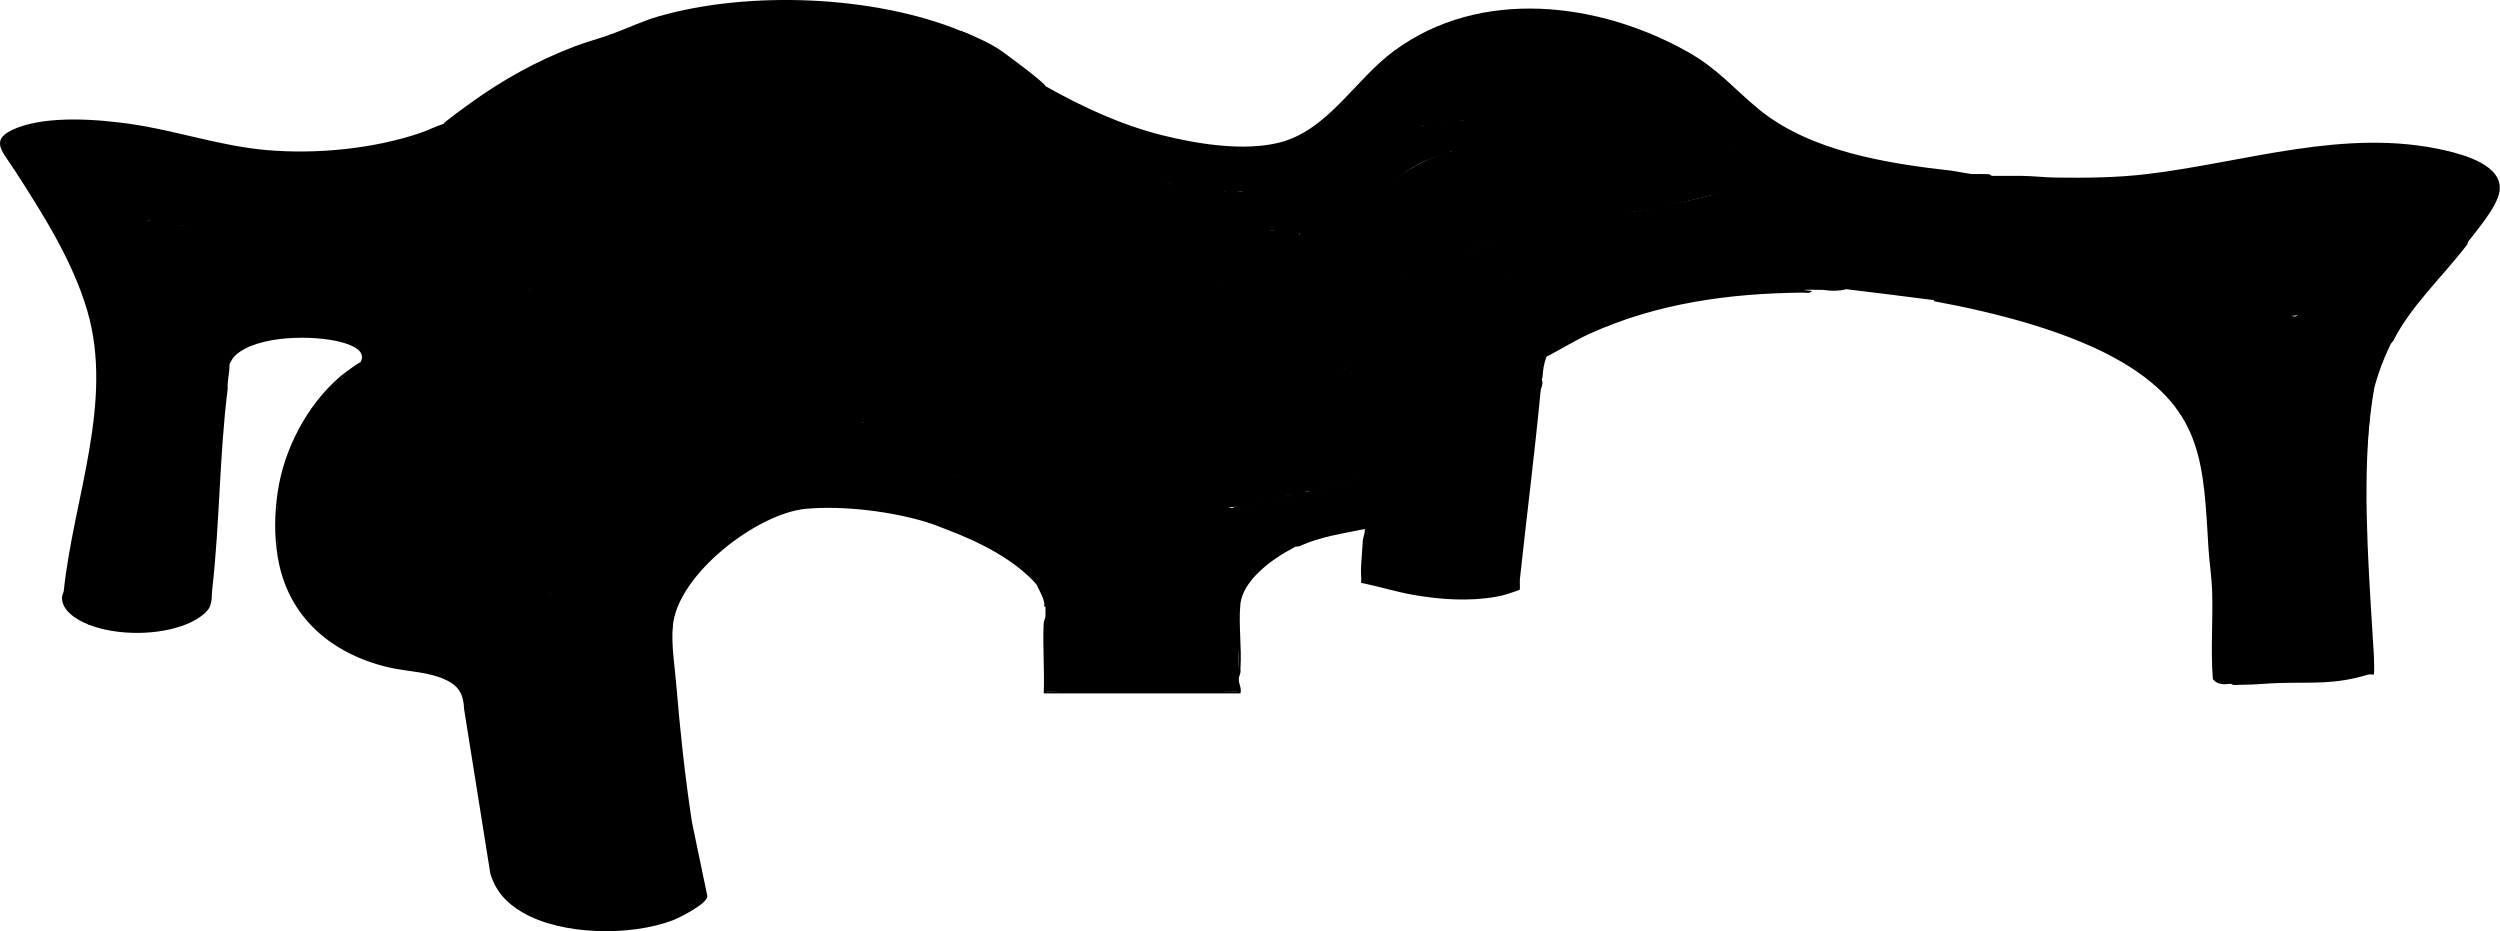 <svg width="596" height="222" viewBox="0 0 596 222" fill="none" xmlns="http://www.w3.org/2000/svg">
<g clip-path="url(#clip0_38_8100)">
<path d="M470.096 41.514C471.387 41.498 472.711 41.453 474.007 41.514C474.439 41.535 474.76 41.93 474.825 41.93H481.817C484.416 41.93 487.489 42.304 490.248 42.341C490.491 43.509 489.582 43.267 488.821 43.151C483.841 42.399 478.613 42.773 473.571 42.358C472.855 42.3 472.267 41.971 471.547 41.913C470.412 41.823 469.183 42.012 468.035 41.93C468.002 41.185 469.565 41.527 470.092 41.519L470.096 41.514Z" fill="black"/>
<path d="M145.597 8.201L145.72 9.089C137.342 13.313 130.022 20.597 137.972 29.361C148.871 41.375 169.689 43.406 184.89 44.858C198.438 46.507 212.393 51.282 219.726 63.612C223.703 71.517 226.865 77.349 235.116 81.466C247.882 87.837 269.898 89.083 282.417 81.688C287.492 78.69 291.004 74.244 289.758 68.062L290.367 67.01L291.062 66.463C304.001 71.02 318.889 71.386 331.7 66.006C333.127 64.904 333.707 64.838 333.851 66.82C330.323 71.776 327.427 77.164 324.713 82.844C323.656 85.184 322.216 86.899 320.39 87.985C320.411 88.289 320.411 88.585 320.361 88.877C320.102 90.341 316.207 93.373 314.772 94.463C296.158 108.569 269.577 107.064 248.223 100.739C232.002 95.931 215.629 87.524 208.712 71.308C204.981 64.694 198.66 60.071 191.162 58.78C173.416 55.716 162.998 69.704 153.806 82.453C145.074 95.084 131.124 98.732 117.107 102.281C107.833 104.901 97.814 110.21 94.504 119.814C91.756 127.78 96.017 134.27 103.811 136.767C119.415 141.772 134.065 130.009 145.379 120.686C151.091 115.981 157.405 110.622 162.796 105.575C172.392 96.593 176.932 87.146 181.197 75.235C186.737 60.503 204.747 64.628 203.019 80.746C201.165 87.594 200.688 94.89 206.532 99.924C206.795 100.714 206.433 101.047 205.643 100.735L204.06 100.915C180.987 91.518 160.88 111.633 148.299 128.841C143.581 134.41 137.832 138.65 130.926 141.003L131.202 141.455C130.507 143.17 129.039 144.503 126.805 145.457C122.771 147.694 118.855 150.014 115.154 152.765C114.027 153.604 109.491 159.185 110.642 160.024C111.016 160.296 118.765 160.111 119.863 160.004C139.012 158.165 152.646 145.568 165.124 131.897C176.443 121.29 185.857 116.203 201.646 118.012C205.656 118.473 219.479 121.409 221.951 123.778C222.362 124.173 221.897 124.971 221.276 124.593C212.664 121.903 201.115 120.513 192.265 121.286C180.502 122.31 161.423 137.022 160.407 149.27C157.75 160.271 154.546 171.158 150.795 181.929C143.121 199.964 127.599 197.471 119.596 181.242C117.28 176.788 114.718 172.507 111.905 168.394C111.847 169.262 111.411 169.418 110.642 169.011C110.486 165.84 109.639 163.849 106.813 162.352C102.524 160.078 97.119 160.177 92.431 159.05C78.863 155.788 68.548 146.983 66.224 132.818C66.368 131.79 66.368 130.762 66.224 129.734C65.751 126.974 65.759 123.519 66.224 120.686C66.356 119.563 66.356 118.395 66.224 117.19C67.705 107.06 73.249 96.498 81.018 89.827C81.758 89.194 85.324 86.504 85.966 86.344L87.754 85.015C98.057 82.301 108.249 79.323 118.325 76.087C120.99 75.165 125.181 72.599 125.469 69.543L126.267 69.07L126.657 68.058C135.878 64.97 144.453 55.334 132.905 48.794C124.782 44.221 117.013 39.569 120.406 28.798C122.713 21.473 130.684 15.37 137.108 11.738L136.964 11.08C139.798 9.998 142.755 9.225 145.601 8.201H145.597Z" fill="black"/>
<path d="M547.321 75.391L548.712 74.573C548.777 74.532 548.855 74.507 548.93 74.499C563.115 72.821 577.127 67.376 587.413 57.361C588.203 57.098 588.536 57.464 588.223 58.249C582.395 65.887 574.861 72.784 570.575 81.211C570.55 81.26 570.522 81.302 570.485 81.339C563.711 88.474 555.411 97.687 549.542 106.78C538.512 123.869 538.166 142.183 539.651 161.76C539.663 161.945 539.589 162.13 539.441 162.249L539.022 162.595C538.923 162.677 538.8 162.722 538.668 162.722C535.797 162.776 533.001 162.912 530.278 163.125C530.245 163.125 530.212 163.125 530.179 163.125C529.126 163.027 528.382 162.846 527.675 162.056C527.592 161.962 527.543 161.838 527.531 161.715C526.996 154.789 527.613 147.678 527.366 140.698C527.259 137.61 526.7 133.97 526.511 130.861C525.289 110.766 525.289 98.061 506.514 86.698C493.946 79.089 475.504 74.454 461.134 71.826L461.031 71.55C454.126 70.658 447.204 69.794 440.261 68.959C440.196 68.951 440.126 68.959 440.06 68.971C438.44 69.383 436.692 69.432 434.824 69.124C434.8 69.124 434.775 69.115 434.75 69.115C429.811 69.017 428.869 69.099 431.933 69.354C431.579 70.065 430.35 69.757 429.671 69.765C412.274 69.926 394.988 72.299 379.002 79.554C375.51 81.137 372.261 83.181 368.872 84.941C368.74 85.011 368.637 85.126 368.588 85.27C368.09 86.772 367.79 88.334 367.749 89.91C367.732 90.572 366.778 90.666 366.614 90.025C366.503 89.593 366.49 89.087 366.527 88.594C366.564 88.1 366.03 87.812 365.631 88.075C357.315 93.611 353.519 101.944 351.421 111.444C351.421 111.457 351.413 111.473 351.413 111.485C348.332 122.285 336.8 125.226 326.827 126.678C326.716 126.694 326.601 126.678 326.498 126.629L325.581 126.193C325.469 126.139 325.342 126.123 325.223 126.147C320.082 127.196 314.636 127.978 309.857 130.186C309.808 130.211 309.75 130.227 309.697 130.231L308.089 130.437C308.039 130.445 307.99 130.458 307.945 130.474C291 137.548 274.718 138.757 256.819 133.003C251.797 131.387 246.031 129.248 242.112 125.868C241.996 125.769 241.844 125.716 241.696 125.732C241.005 125.802 240.66 125.493 240.845 124.934C240.939 124.654 240.828 124.346 240.557 124.227L239.812 123.898C239.738 123.865 239.677 123.82 239.623 123.762C236.588 120.422 233.088 117.564 229.214 115.248C229.123 115.195 229.049 115.117 229.004 115.026L228.346 113.768C227.98 113.028 228.194 112.555 229.004 112.629C248.458 120.994 269.585 121.368 290.766 120.628C291.695 120.595 292.608 120.83 293.497 121.097C293.653 121.142 293.822 121.126 293.961 121.039L294.381 120.788C294.447 120.751 294.517 120.727 294.591 120.714C302.203 119.546 309.787 118.296 317.009 115.824C325.733 112.838 332.761 109.404 339.934 103.79C348.337 97.214 353.737 89.77 356.858 79.932C356.867 79.907 356.879 79.879 356.891 79.854C363.472 66.154 381.601 61.297 395.856 58.706C425.924 53.244 456.556 56.732 485.811 65.015C503.993 70.119 521.855 74.705 540.827 75.062C540.86 75.062 540.893 75.062 540.922 75.054C543.048 74.713 545.022 74.84 546.844 75.437C547.001 75.486 547.169 75.474 547.313 75.387L547.321 75.391Z" fill="black"/>
<path d="M419.097 25.886C431.411 36.094 449.873 38.973 465.354 40.704L470.096 41.514C476.623 42.189 483.096 42.563 489.52 42.641L490.248 42.337C497.47 42.436 504.729 42.349 511.828 41.502C535.378 38.689 559.137 30.385 582.901 35.847C587.577 36.92 596.938 39.499 595.865 45.751C595.235 49.411 590.44 54.943 588.133 57.966C587.964 57.143 587.1 58.393 586.899 58.583C576.226 68.609 561.486 73.853 547.005 75.239L545.36 74.371C541.214 74.902 536.077 75.252 532.4 73.142C530.237 74.256 528.444 74.787 526.178 73.561C524.265 74.071 521.95 73.454 520.358 72.29C519.667 72.718 519.165 72.833 518.367 72.685C512.005 71.505 505.86 70.008 499.86 67.935C497.771 68.124 496.043 67.573 494.682 66.282L493.481 66.907C484.856 64.608 476.146 62.379 467.34 60.224L467.097 59.578C465.641 59.919 458.021 58.854 457.441 58.122C457.445 57.427 457.305 56.855 457.013 56.407C455.055 57.238 452.756 56.193 453.616 53.898L452.11 54.445C451.025 56.358 449.38 55.757 449.26 53.717C447.603 53.84 445.921 53.754 444.222 53.454C443.445 55.502 441.849 54.614 440.665 53.437C439.184 54.893 438.518 55.391 436.642 54.219C435.408 54.93 434.376 54.939 433.541 54.252C431.477 56.97 427.549 51.94 427.812 49.892C428.001 48.432 430.337 47.338 431.736 47.688C429.7 45.072 432.739 43.328 434.059 46.125C434.631 44.554 435.754 44.509 437.185 44.521C436.675 42.917 437.202 41.12 439.044 41.987C441.129 45.512 441.351 43.077 440.899 40.379C441.467 39.084 442.425 39.429 443.498 40.005L444.428 38.862C438.945 37.541 433.586 35.868 428.388 33.379C426.607 34.823 425.32 33.671 424.045 32.141C422.959 33.544 421.314 34.12 419.652 33.404C417.917 33.597 417.382 39.15 417.921 40.647C418.291 42.362 415.157 45.36 413.779 46.084C412.78 46.61 408.071 48.259 409.222 46.047L409.181 45.483C414.17 43.188 418.525 40.951 412.788 35.851L412.924 34.938L412.545 34.231C410.9 32.828 409.683 31.015 412.755 29.814C411.595 28.839 415.342 23.624 415.708 23.603C416.934 24.631 418.065 25.396 419.093 25.89L419.097 25.886Z" fill="black"/>
<path d="M35.374 52.619C38.496 52.13 41.239 52.541 43.6 53.853C48.975 54.252 56.061 55.856 56.427 62.593C56.625 66.253 54.56 69.527 52.138 72.073C42.411 81.018 36.55 89.046 33.717 102.322C32.775 106.743 31.175 115.314 31.405 119.575C31.451 120.439 34.996 103.659 34.975 102.696C37.188 84.279 51.665 74.207 67.849 67.89C82.737 62.083 104.432 59.516 119.921 63.662C122.314 64.303 127.76 66.166 126.267 69.066C126.686 73.006 121.113 75.84 118.045 77.09C111.3 79.841 103.955 81.17 96.963 83.152C93.253 84.205 89.659 85.402 85.961 86.34C87.495 83.543 83.539 82.169 81.45 81.598C74.89 79.809 61.453 79.862 56.139 84.691C55.337 85.418 55.268 85.97 54.704 86.751C50.682 93.229 47.334 100.348 46.236 108.273L43.958 123.277C42.938 135.097 34.786 151.556 20.979 148.85C18.388 147.814 14.761 145.687 14.777 142.475C14.777 141.829 15.156 141.352 15.209 140.818C17.5 118.855 27.214 95.807 20.782 73.985C17.253 62.004 9.998 50.661 3.29 40.272C2.817 39.006 3.146 38.722 4.536 38.952C13.136 45.216 23.089 49.074 33.61 51.381L35.37 52.611L35.374 52.619Z" fill="black"/>
<path d="M419.097 25.886C418.711 26.914 418.015 25.767 417.658 25.475C417.07 24.989 416.691 24.101 415.807 24.241C416.156 25.684 413.681 27.231 413.376 28.201C413.121 29.028 413.94 30.229 413.75 30.41C413.331 30.809 410.596 30.747 412.093 32.684C412.504 33.215 414.158 34.115 412.928 34.934C411.929 35.234 410.851 34.983 409.695 34.181C396.892 30.768 382.193 29.435 368.757 28.674C362.271 28.308 356.373 28.349 349.895 28.831C349.558 28.855 349.204 28.658 348.847 28.399C345.54 29.024 342.225 29.559 338.902 29.999L337.75 31.183C330.685 33.898 323.882 37.2 317.334 41.091C311.067 44.434 304.359 46.302 297.293 46.359L296.129 45.627C294.907 45.714 293.764 45.899 292.699 46.187L292.016 45.627C291.555 46.075 291.013 46.289 290.383 46.244C286.382 45.944 282.047 45.315 278.444 43.571L277.358 44.093C266.467 40.211 254.849 35.004 250.119 23.71C248.737 22.345 248.445 21.288 249.243 20.539C258.053 25.508 267.331 29.814 277.198 32.273C285.51 34.342 296.524 36.094 304.881 34.021C316.578 31.117 322.903 19.083 332.342 12.129C352.906 -3.019 381.111 0.415 402.379 12.38C409.432 16.348 413.187 20.983 419.101 25.886H419.097Z" fill="black"/>
<path d="M136.96 11.08L139.428 11.491C138.313 11.771 136.943 12.56 135.989 13.194C128.15 18.388 117.844 26.688 121.113 37.414C123.289 44.546 133.867 46.466 137.976 52.22C138.794 53.367 139.563 55.103 139.415 56.51C138.745 62.946 131.831 67.174 126.267 69.07C126.094 67.442 124.128 66.088 122.684 65.455C119.843 64.205 115.964 63.678 112.912 63.3C93.747 60.927 72.973 64.443 56.209 74.483C50.674 77.797 44.254 82.457 40.951 88.014C34.297 99.209 35.65 113.143 30.245 125.016L29.205 126.649C28.843 125.399 29.892 124.56 30.023 123.565C31.771 110.49 32.043 96.326 39.54 84.962C41.839 81.474 44.916 78.41 47.704 75.441C51.521 71.377 56.341 67.869 55.514 61.474C55.231 59.273 51.866 56.37 49.888 55.584C48.033 54.848 45.315 55.153 43.6 53.853L45.442 53.088C62.28 53.302 78.065 46.853 92.517 38.705C97.346 35.81 101.738 32.775 105.703 29.587C105.699 29.168 111.465 25.076 112.304 24.467C120.036 18.898 128.043 14.485 136.96 11.08Z" fill="black"/>
<path d="M110.638 169.011C111.67 168.431 110.7 167.09 110.638 166.132C111.222 166.424 111.876 167.066 112.287 167.567C118.041 174.617 122.643 189.316 131.198 192.664C137.931 195.3 144.219 192.096 147.731 186.157C153.522 176.369 155.41 161.875 159.375 150.915C159.605 150.281 159.568 149.459 160.399 149.265C160.016 153.896 160.831 158.531 161.209 163.056C162.122 174.057 163.274 184.911 164.947 195.921L168.637 213.643C168.674 215.411 162.068 218.759 160.403 219.393C150.326 223.23 133.896 223.016 124.478 217.472C120.743 215.271 118.127 212.45 116.885 208.202L110.634 169.007L110.638 169.011Z" fill="black"/>
<path d="M308.167 129.52C308.759 129.483 308.99 130.277 308.463 130.548C303.277 133.217 296.244 138.346 295.701 144.116C295.245 148.936 296.055 154.443 295.73 159.358C295.722 159.486 295.668 159.609 295.578 159.704L295.339 159.954C295.129 154.974 294.981 150.043 294.895 145.165C295.006 151.54 295.158 157.919 295.343 164.31C295.347 164.503 295.249 164.688 295.084 164.791L295.023 164.828C294.94 164.877 294.846 164.906 294.751 164.91C280.171 165.264 264.374 165.264 249.659 164.91C249.432 164.873 249.255 164.832 249.255 164.783C249.062 158.655 249.21 152.412 249.457 146.275C249.486 145.523 249.531 143.639 249.247 144.754L248.894 144.499C249.416 143.433 247.306 139.962 247.191 139.452C247.179 139.403 247.158 139.353 247.129 139.308C244.637 135.257 238.505 131.868 233.705 129.458C233.495 129.351 233.36 129.121 233.413 128.891C233.787 127.254 239.175 126.764 240.693 128.113C240.841 128.245 241.038 128.294 241.227 128.233C241.593 128.117 241.725 127.669 241.486 127.369C240.726 126.415 240.1 125.152 241.758 125.403C241.815 125.411 241.873 125.432 241.922 125.456C247.096 128.023 252.324 130.54 257.876 132.214C270.724 136.088 282.705 136.993 295.734 133.448C299.44 132.44 303.927 130.281 307.525 129.606C307.756 129.565 307.97 129.532 308.175 129.52H308.167Z" fill="black"/>
<path d="M570.448 80.997C568.589 84.67 566.869 88.997 565.924 92.924C563.867 105.987 563.308 119.365 564.233 133.061L565.734 159.757C565.718 160.148 565.368 160.493 564.69 160.785C556.649 163.237 551.73 162.611 543.492 162.825C540.395 162.903 537.253 163.278 534.049 163.253C533.371 163.249 532.137 163.553 531.787 162.842C534.086 162.788 536.418 162.648 538.779 162.43C538.907 161.711 538.401 160.966 538.351 160.185C538.125 156.566 538.532 152.7 538.384 149.047C537.331 122.565 544.118 109.676 560.98 90.247C563.279 87.598 566.508 83.613 569.008 81.413C569.559 80.927 569.617 80.343 570.448 81.001V80.997Z" fill="black"/>
<path d="M241.013 124.182C241.215 124.449 241.918 125.074 241.836 125.415C241.824 125.477 241.519 125.526 241.478 125.707C241.293 126.476 243.107 127.525 243.773 127.809C244.197 127.99 244.921 128.154 244.304 128.706C244.209 128.792 242.955 128.648 242.465 128.718C241.91 128.8 241.425 129.195 240.812 129.146C240.158 129.092 239.887 128.393 239.171 128.286C237.699 128.068 234.548 127.904 234.022 129.528C235.317 129.865 236.703 130.581 237.863 131.239C239.414 132.123 247.865 137.795 247.54 139.107C247.495 139.288 247.195 139.337 247.183 139.399C241.783 133.32 233.475 129.195 225.911 126.328C224.439 125.769 222.703 125.041 221.272 124.593L221.506 124.157C206.968 118.691 191.339 115.055 177.125 123.425C165.289 130.4 157.91 142.409 146.806 150.273C139.617 155.365 129.137 160.177 120.32 160.802C116.848 161.049 113.196 160.292 109.816 161.197C109.532 157.861 111.695 154.657 114.126 152.556C119.258 148.118 126.045 145.63 131.202 141.459L131.14 140.908C138.428 138.083 145.642 134.965 151.507 129.224L163.294 118.345C180.683 104.025 195.6 105.575 215.72 113.39C224.196 117.029 232.627 120.628 241.013 124.186V124.182Z" fill="black"/>
<path d="M100.356 31.644C100.841 31.455 103.206 31.381 102.705 32.182C102.396 32.676 94.689 37.476 93.401 38.187C76.07 47.774 54.749 51.225 35.374 52.623C27.301 50.912 18.964 48.317 11.635 44.488C9.139 43.184 6.835 41.169 4.38 39.812C3.278 39.203 4.051 39.684 3.29 40.285C0.477 35.925 -2.76 33.166 3.998 30.505C11.598 27.51 23.422 28.419 31.451 29.604C42.201 31.191 52.681 34.843 63.526 35.777C75.42 36.801 88.964 35.522 100.352 31.648L100.356 31.644Z" fill="black"/>
<path d="M367.687 90.868C367.876 91.802 367.354 92.427 367.288 93.142C365.873 108.092 363.953 123.079 362.353 137.972C362.258 138.844 362.423 139.732 362.308 140.6C360.519 141.25 358.656 141.92 356.764 142.253C350.2 143.409 343.582 142.952 337.068 141.842C332.835 141.122 328.719 139.785 324.511 138.971C324.561 137.684 324.4 136.343 324.482 135.06C324.61 133.04 324.746 130.943 324.894 128.891C324.964 127.887 325.564 126.933 325.321 125.823C331.174 124.622 336.467 124.231 341.912 121.233C350.52 116.499 350.233 111.012 352.968 102.676C355.509 94.919 360.844 89.922 367.477 85.517C368.123 86.101 367.334 87.175 367.284 87.792C367.165 89.313 367.465 89.786 367.683 90.864L367.687 90.868Z" fill="black"/>
<path d="M54.704 86.755C54.786 88.853 54.153 90.621 54.281 92.706C52.298 108.475 52.401 124.638 50.604 140.439C50.435 141.904 50.62 143.257 49.962 144.733C49.238 146.358 46.474 147.958 44.838 148.657C38.006 151.573 27.86 151.614 20.979 148.858C21.572 147.999 22.62 148.953 23.628 148.858C32.524 148.032 39.294 139.399 41.453 131.288C45.372 116.54 43.801 100.586 53.474 87.787C53.865 87.269 54.457 87.043 54.297 86.142C54.836 85.484 54.696 86.451 54.704 86.755Z" fill="black"/>
<path d="M249.239 20.539C249.301 21.563 250.16 22.184 250.818 23.278C252.138 25.479 253.208 27.959 254.812 29.978C259.583 35.971 271.255 41.387 278.44 43.571C279.435 44.18 280.644 44.644 281.779 44.932C284.539 45.627 289.503 46.725 292.012 45.627C293.377 45.66 294.759 45.603 296.125 45.627C296.947 46.557 296.199 46.997 293.879 46.943C294.504 49.53 292.752 49.637 290.729 49.736C288.907 50.147 289.33 50.238 292 49.999C295.804 51.661 299.773 52.895 303.902 53.693C305.132 54.17 305.346 55.041 303.939 55.083C287.87 53.557 269.708 46.055 255.12 39.125C251.785 37.542 242.506 33.264 240.66 30.554C237.596 26.055 239.434 18.824 236.839 13.811C235.354 10.94 232.574 9.472 229.786 8.115C229.456 7.954 228.07 7.753 229.086 7.374C232.266 8.678 234.894 9.706 237.863 11.553C239.249 12.412 249.198 19.811 249.239 20.535V20.539Z" fill="black"/>
<path d="M105.703 29.587C105.703 29.628 106.291 29.739 105.727 30.192C88.923 43.641 65.546 54.864 43.6 53.853C40.848 53.725 38.08 53.195 35.374 52.619L38.471 51.809C54.971 50.077 77.283 46.133 92.003 38.302C95.548 36.415 98.793 33.828 102.408 32.051L100.352 31.64C102.149 31.027 103.856 30.081 105.699 29.583L105.703 29.587Z" fill="black"/>
<path d="M295.713 159.551C295.911 160.526 295.343 161.143 295.29 161.838C295.22 162.751 296.092 164.145 295.713 165.309H248.828C249.037 159.811 248.556 154.118 248.811 148.636C248.84 147.99 249.186 147.497 249.227 146.995C249.288 146.242 249.223 145.494 249.239 144.745C249.251 144.272 248.955 143.405 249.65 143.512V164.898H294.891V145.157C295.607 145.062 295.294 146.094 295.302 146.596C295.384 150.602 294.99 155.036 295.302 158.955" fill="black"/>
<path d="M565.924 92.924C565.093 96.367 564.936 99.513 564.677 102.988C563.361 120.439 564.928 139.033 565.94 156.45C565.981 157.129 566.084 160.641 565.915 160.777C565.747 160.913 565.002 160.691 564.69 160.785C563.542 160.329 565.483 160.308 565.463 159.769C565.459 159.613 565.109 159.124 565.085 158.544C564.089 136.799 562.234 114.216 565.529 92.731L565.928 92.928L565.924 92.924Z" fill="black"/>
<path d="M66.22 132.818C65.344 127.48 65.443 122.524 66.22 117.19L66.582 117.436C67.121 118.428 66.22 120.217 66.22 120.686V129.734C66.22 130.079 67.112 131.679 66.582 132.572L66.22 132.818Z" fill="black"/>
<path d="M320.39 87.989C321.821 87.347 323.01 86.056 323.956 84.102L328.92 74.857C329.475 72.299 330.759 71.024 332.77 71.028C334.271 68.749 335.702 68.243 337.068 69.506C338.548 69.099 340.382 68.749 340.563 70.773L342.135 69.461C340.44 67.071 342.694 64.962 344.997 66.537C345.791 65.558 346.938 65.138 348.452 65.274C350.422 63.789 352.597 62.885 354.275 65.208C356.052 64.402 358.647 64.007 359.873 65.776C358.211 65.57 358.956 61.457 360.757 61.762C363.015 62.14 361.925 67.692 359.873 65.776C360.404 67.145 361.547 65.986 361.868 64.809C361.535 62.551 363.217 61.289 365.01 62.934C366.527 60.66 371.076 62.638 369.012 65.097C369.345 65.303 369.731 65.582 369.789 65.973C369.962 67.133 364.212 70.283 362.781 70.316L362.555 71.678C360.099 73.853 358.265 76.531 356.92 79.64C355.575 79.846 354.798 80.578 354.592 81.832C353.124 82.663 353.066 83.498 354.419 84.337C354.65 84.987 351.491 93.846 349.266 92.69C349.681 94.594 348.078 95.704 346.371 96.001L346.593 97.457C346.231 98.514 341.324 101.816 340.103 102.61C339.856 104.099 338.31 105.674 336.759 105.078C336.336 106.25 333.818 107.998 332.593 108.705C327.896 111.415 322.039 113.665 316.923 115.541C314.558 116.408 311.614 117.297 309.158 117.687C304.827 118.654 300.419 119.538 295.94 120.34C295.142 120.443 292.946 120.612 292.419 120.069C292.357 120.003 294.155 120.324 293.653 120.891C277.708 122.549 261.137 121.796 245.431 118.321C240.487 117.227 234.519 115.701 229.901 113.698C229.465 113.509 228.498 112.612 228.26 113.488C227.499 113.48 226.693 113.468 225.989 113.139C219.063 109.91 212.512 105.945 206.162 101.931L205.639 100.739C206.458 100.574 205.208 99.698 205.022 99.505C201.119 95.487 200.634 91.662 201.099 86.122C201.267 84.102 202.176 81.626 202.337 79.545C202.802 73.45 199.561 67.643 193.083 67.03C183.57 66.129 181.23 78.131 178.293 84.703C176.965 87.68 175.258 91.218 173.638 94.031C168.834 102.388 161.92 107.298 154.838 113.48C141.661 124.979 121.714 144.647 102.404 137.137C90.852 132.646 90.354 121.15 97.876 112.452C108.902 99.694 127.13 101.207 140.793 93.266C155.385 84.785 159.778 67.001 174.785 60.219C186.988 54.704 200.745 57.908 208.296 69.078C210.258 71.978 211.681 75.663 213.668 78.513C227.318 98.127 265.703 106.879 288.084 104.008C299.633 102.528 312.975 97.103 320.382 87.981L320.39 87.989Z" fill="black"/>
<path d="M205.643 100.739C208.675 102.203 211.883 104.736 214.963 106.431C219.36 108.849 223.937 110.934 228.264 113.488C233.129 116.359 237.629 119.625 241.013 124.181C240.931 124.691 239.525 124.186 239.253 124.091C221.26 117.868 203.678 105.505 183.657 108.977C163.204 112.526 156.413 130.922 138.893 138.654C137.034 139.473 132.148 140.686 131.202 141.451C129.516 141.657 127.665 142.434 126.045 142.673C125.625 142.734 124.511 142.973 124.622 142.278C130.618 141.229 136.499 138.186 141.287 134.468C149.167 128.352 153.888 119.238 161.217 112.448C173.379 101.175 189.316 92.842 205.648 100.739H205.643Z" fill="black"/>
<path d="M339.021 29.978C342.377 29.382 345.758 28.921 349.163 28.596C349.85 28.53 350.533 28.781 351.026 29.262C354.662 32.804 353.498 34.321 348.3 34.905C348.008 34.938 347.72 35.016 347.461 35.156C347.025 35.391 346.609 35.645 346.219 35.925C346.001 36.081 345.762 36.201 345.503 36.275C340.226 37.784 334.222 40.651 330.668 45.002C328.887 47.182 328.04 49.67 325.716 51.566C321.398 55.091 316.068 55.691 310.733 55.872C310.314 55.889 309.919 55.745 309.537 55.564C309.417 55.506 309.253 55.494 309.097 55.481C307.887 55.383 306.645 55.3 305.469 55.21C305.004 55.173 304.589 54.963 304.211 54.692C303.98 54.527 303.38 54.408 303.223 54.363C300.69 53.639 298.099 53.224 295.697 52.426C294.578 52.056 292.382 50.842 291.621 50.752C291.041 50.682 290.486 51.052 289.771 50.978C287.089 50.711 288.467 49.312 290.589 48.917C292.251 48.609 293.085 49.02 293.184 48.21C293.324 47.063 294.175 46.129 295.327 46.051C295.397 46.047 295.463 46.038 295.533 46.03C296.001 45.977 296.092 45.619 296.129 45.615C299.078 45.348 301.953 45.372 304.951 44.772C317.281 42.3 326.658 33.297 338.787 30.019C338.865 29.999 338.947 29.978 339.025 29.966L339.021 29.978Z" fill="black"/>
<path d="M229.086 7.378C238.225 10.541 239.414 16.315 239.718 25.335C240.446 29.32 241.071 30.402 244.357 32.577C246.047 33.696 247.886 34.658 249.696 35.58C266.718 44.217 285.024 51.336 303.939 55.091C305.041 54.005 310.68 54.063 309.697 55.913C309.347 56.131 308.994 56.337 308.615 56.485C305.3 57.801 291.502 56.082 287.151 55.444C271.818 53.203 259.134 47.815 245.681 40.803C241.807 38.923 237.76 37.632 233.619 36.567C224.673 34.268 219.253 39.919 229.247 45.417C234.898 48.523 241.198 49.802 247.656 50.805L266.899 53.791C274.656 55.362 283.116 57.254 288.722 63.205C289.446 63.974 290.98 66.121 290.363 67.014C293.032 77.608 283.507 83.251 274.747 85.739C260.677 89.733 236.148 87.434 225.989 75.663C222.892 72.073 221.239 67.557 218.739 63.584C210.332 50.258 195.46 46.742 180.778 45.2C171.335 44.208 162.87 43.583 153.818 40.079C147.156 37.5 136.014 31.792 134.163 24.364C134.048 23.908 133.637 21.51 133.661 21.181C133.707 20.511 134.307 18.68 134.583 17.956C135.59 15.337 137.758 13.457 139.859 11.717L145.597 8.201C149.471 6.803 153.082 5.026 157.1 3.87C178.561 -2.278 208.403 -1.102 229.086 7.378Z" fill="black"/>
<path d="M183.735 16.106C186.26 15.756 189.661 15.884 192.084 16.624C198.002 18.429 198.133 21.498 192.092 23.229C188.579 24.237 182.312 24.183 179.178 22.127C174.699 19.186 180.749 16.521 183.735 16.106Z" fill="black"/>
<path d="M412.928 34.934C414.972 36.283 416.913 39.104 416.161 41.663C415.609 43.542 410.999 45.471 409.226 46.038C408.762 46.187 408.449 46.438 408.404 46.45C398.619 48.979 388.749 50.813 378.784 51.957C363.344 54.737 348.855 59.117 334.97 66.306C334.62 66.487 334.312 66.483 333.962 66.191C333.868 65.517 334.23 65.365 334.575 64.949C345.24 52.216 363.225 50.764 378.072 46.343C380.963 45.483 385.463 44.085 386.935 41.227C388.868 37.468 383.637 35.481 380.86 34.716C372.178 32.322 354.678 33.749 345.889 36.168L345.593 35.67C346.49 35.633 347.025 34.564 347.526 34.309C348.715 33.704 354.07 34.404 351.841 31.249C351.244 30.406 350.525 30.282 349.998 29.789C349.41 29.238 349.85 28.279 348.213 28.826C347.843 28.95 347.592 29.468 347.275 29.538C346.922 29.616 346.284 29.147 345.684 29.139C344.532 29.127 342.258 29.953 340.966 30.212C340.35 30.336 339.26 30.829 338.898 29.999C354.687 25.787 370.879 27.864 386.799 29.6C394.281 30.414 406.594 30.755 412.928 34.934Z" fill="black"/>
<path d="M278.44 43.571C282.791 44.895 287.504 45.52 292.012 45.627C292.102 46.956 290.745 47.112 289.812 46.803C287.796 46.133 288.537 46.639 286.883 46.466C285.366 46.306 284.848 45.635 282.421 45.537C280.973 45.479 279.665 44.188 278.205 44.007L278.44 43.571Z" fill="black"/>
<path d="M409.226 46.038C409.716 47.054 410.547 46.232 411.077 46.038C411.982 45.705 413.541 45.405 414.162 45.01C414.783 44.615 414.923 43.871 415.408 43.377C415.688 43.09 416.313 42.983 416.658 42.571C417.621 41.424 416.769 39.248 416.79 38.019C416.798 37.5 417.259 36.85 417.378 36.295C417.534 35.563 417.308 34.802 417.653 34.107C417.756 33.902 419.179 32.548 419.356 32.511C419.71 32.438 420.504 32.984 421.351 32.894C422.243 32.799 423.58 31.903 423.629 31.031C423.642 30.821 421.935 30.718 422.803 30.003C423.128 29.735 424.814 30.389 425.094 30.813C425.279 31.093 424.752 31.553 425.036 32.055C425.225 32.388 426.34 33.145 426.714 33.289C427.746 33.692 427.047 32.195 427.532 32.059C429.922 33.194 432.542 34.379 435.026 35.259C436.19 35.67 437.37 35.674 438.3 36.509L445.834 38.228C445.238 39.738 443.017 40.704 444.189 42.337H442.544C442.421 41.856 443.033 41.276 442.947 40.926C442.848 40.532 441.939 40.05 441.722 40.281C441.458 40.564 442.014 41.461 442.046 41.794C442.092 42.263 441.705 42.777 441.689 43.369C441.668 44.089 442.203 44.743 441.722 45.627L439.032 43.591L438.431 42.337C437.099 42.752 438.415 44.5 438.02 45.627C437.769 45.882 436.103 44.837 435.219 45.714C434.861 46.063 434.989 47.248 433.706 46.861C433.093 46.676 433.356 45.072 431.855 45.631C431.378 46.746 433.496 47.745 433.496 47.893C433.496 48.827 430.749 48.362 430.058 48.564C429.774 48.646 428.622 49.769 428.577 49.987C428.54 50.151 429.868 52.882 430 53.034C430.346 53.429 432.32 54.692 432.636 54.219C432.756 54.042 432.525 53.487 432.883 53.425C434.195 53.207 434.738 54.194 434.931 54.194C435.125 54.194 435.639 53.224 436.992 53.429C437.662 53.528 438.008 54.174 438.213 54.182C438.97 54.223 439.916 52.594 440.689 52.594C441.536 52.594 441.726 53.705 442.746 53.857C443.889 54.026 443.12 52.989 443.371 52.623C443.687 52.171 448.195 54.062 447.858 52.035C447.685 50.998 445.67 49.876 445.838 48.523C446.739 48.642 447.146 47.503 447.734 47.326C448.096 47.219 449.861 47.198 449.943 47.272C449.988 47.313 450.14 48.35 449.659 48.49C448.627 48.79 449.26 49.678 449.12 50.764C449.005 51.652 448.24 52.142 448.302 53.026C450.654 52.463 449.799 54.042 450.358 54.671C451.066 55.465 451.123 54.013 451.424 53.828C451.794 53.602 452.493 53.577 452.941 53.347C453.492 53.063 454.562 52.072 455.084 52.199C455.438 52.286 455.911 52.923 455.508 53.45C455.318 53.697 453.723 54.198 454.241 55.083C455.211 56.732 456.688 55.276 457.346 55.675C458.498 56.378 458.012 57.702 458.201 57.924C458.79 58.615 461.858 58.249 462.886 58.381C463.7 58.488 464.7 59.191 465.362 59.183C465.958 59.175 466.571 58.545 467.393 58.8C468.002 58.99 467.883 59.981 468.278 60.038C473.435 60.762 478.358 62.498 483.47 63.707C484.034 63.839 484.754 63.633 485.436 63.797C487.291 64.242 491.988 66.417 493.267 66.121C493.818 65.994 494.435 65.278 494.933 65.389C495.336 65.48 496.08 66.722 497.104 66.94C497.984 67.129 498.898 66.931 499.831 67.092C501.094 67.306 502.541 68.272 503.689 68.581C504.836 68.889 506.613 68.84 507.662 69.132C508.155 69.267 508.686 70.065 509.439 70.234C511.269 70.641 513.37 70.686 515.447 71.217C516.344 71.447 519.453 72.817 519.856 71.332C520.017 70.744 518.701 70.164 519.034 69.28C519.108 68.544 521.032 69.535 521.041 70.102C521.045 70.431 519.507 70.76 521.279 71.97C521.781 72.311 523.693 73.043 524.265 73.129C525.01 73.245 525.511 72.714 526.215 72.755C527.124 72.809 527.666 73.775 529.098 73.606C530.031 73.495 531.442 72.352 532.404 72.352C533.025 72.352 533.264 73.002 533.692 73.125C535.423 73.635 540.445 74.129 542.254 73.997C543.887 73.874 546.548 72.504 546.997 75.243C520.847 77.748 489.191 65.294 463.211 60.117C452.073 57.896 442.894 57.139 431.616 56.752C412.533 56.098 381.214 58.805 365.232 70.534C356.649 76.831 357.915 81.45 353.362 89.511C341.97 109.696 315.352 118.637 293.649 120.895L292.415 120.073C293.542 119.982 294.792 120.208 295.899 120.06C298.416 119.727 301.558 118.321 304.149 118.029C305.222 117.909 306.431 118.173 307.431 118.02C308.122 117.918 308.373 117.284 309.059 117.181C309.94 117.05 311.042 117.383 311.893 117.136C312.535 116.947 313.02 115.779 313.649 115.602C314.233 115.438 314.933 115.619 315.582 115.479C318.046 114.948 320.366 112.871 323.039 112.242C326.14 111.514 329.714 110.288 332.297 108.339C333 107.808 333.74 106.64 334.374 106.291C334.773 106.069 335.365 106.167 335.538 106.032C335.83 105.81 336.085 104.119 336.006 103.617C336.13 103.461 337.261 105.094 338.495 104.255C339.21 103.77 339.128 102.31 339.35 102.03C339.42 101.939 340.477 101.672 340.929 101.347C341.76 100.751 342.348 99.751 343.261 99.155C344.174 98.559 345.721 98.513 345.803 97.181C345.832 96.72 345.207 95.651 345.466 95.396C345.544 95.322 347.045 95.067 347.518 94.771C349.303 93.652 348.6 92.04 346.7 91.69C346.395 90.72 348.341 89.572 348.752 90.049C348.925 90.251 349.019 91.814 349.784 92.098C351.886 91.008 352.264 88.355 352.959 86.233C353.112 85.764 353.963 84.526 353.667 84.316C353.543 84.23 353.136 84.456 352.852 84.041C352.663 83.769 352.256 82.453 352.474 82.256C352.667 82.083 353.399 82.182 353.889 81.408C354.185 80.944 354.403 79.508 354.543 79.389C354.695 79.262 355.571 79.451 356.159 79.159C357.549 78.476 357.196 76.872 357.837 75.897C358.281 75.219 359.33 75.005 359.782 73.722C359.931 73.298 359.754 72.508 359.881 72.389C359.963 72.311 360.658 72.377 361.082 72.159C362.217 71.575 361.905 70.131 361.913 69.074C362.937 69.823 364.524 68.992 365.59 68.437C366.77 67.824 368.103 66.68 369.312 65.99L368.078 65.784C367.765 64.641 368.938 64.34 368.905 63.316C368.242 63.411 367.062 62.551 366.63 62.576C366.198 62.601 365.767 64.032 364.644 63.686C364.093 63.518 363.969 62.576 363.143 63.098C362.057 63.781 362.517 64.608 362.258 65.508C362.151 65.879 361.65 66.294 361.407 66.726C360.901 67.635 361.428 68.083 359.856 67.84C359.848 67.158 359.865 66.467 359.856 65.784C362.538 65.521 361.094 62.51 360.473 62.498C359.651 62.481 359.848 65.147 359.856 65.784C358.705 65.895 357.858 65.299 356.768 65.344C355.826 65.385 354.522 66.113 353.881 66.146C353.469 66.166 353.371 65.159 353.206 65.031C353.132 64.974 351.569 64.542 351.413 64.538C350.854 64.53 349.414 65.916 348.476 66.125C347.827 66.269 347.127 66.084 346.543 66.249C346.001 66.401 345.639 67.31 345.211 67.404C344.643 67.528 344.022 66.697 343.611 66.701C343.34 66.705 342.233 67.371 342.167 67.643C341.999 68.317 343.467 68.626 342.797 69.909C342.69 70.111 340.058 72.274 339.877 72.34C339.609 72.438 339.194 72.34 338.877 72.364C338.618 71.558 339.548 71.344 339.679 70.9C340.164 69.284 337.487 70.37 337.031 70.337C336.303 70.279 335.969 69.374 335.414 69.498C334.904 69.613 333.724 71.468 333.127 71.76C332.498 72.068 331.894 71.854 331.326 72.015C330.113 72.356 330.142 74.314 329.611 75.235C328.151 77.777 327.337 77.876 326.35 81.022C325.901 82.441 323.154 86.833 322.015 87.791C321.542 88.186 320.806 88.996 320.366 87.993C324.108 83.383 326.526 77.954 329.068 72.636L333.526 65.784C332.93 66.08 332.552 66.528 331.89 66.82C320.349 71.871 305.082 71.846 293.209 68.058C292.427 67.807 290.918 67.429 290.342 67.018C289.68 66.545 288.644 64.328 287.879 63.518C277.029 51.973 247.273 54.194 232.064 47.77C229.28 46.594 222.407 42.913 222.95 39.351C223.493 35.789 227.906 35.049 230.925 35.333C241.235 36.303 254.66 44.796 264.423 48.72C278.263 54.281 294.846 56.308 309.668 55.913L310.585 55.062C316.565 54.918 323.294 53.98 327.065 48.86C330.421 41.309 345.606 35.588 345.861 36.172C346.441 35.563 347.255 35.136 348.073 34.885C355.119 32.734 380.297 30.85 385.767 35.942C393.224 42.88 380.515 46.828 375.074 48.041L357.245 52.611C348.287 55.021 340.304 59.541 333.934 66.195L334.871 66.319C348.193 59.483 363.023 54.823 378.072 52.076C388.444 50.822 398.545 48.946 408.375 46.45C408.153 45.319 408.428 45.2 409.198 46.038H409.226Z" fill="black"/>
<path d="M408.404 46.45C409.44 46.812 407.935 47.104 407.684 47.166C401.47 48.761 395.148 49.658 388.86 50.55C388.169 50.649 387.947 51.237 387.56 51.344C386.154 51.727 384.833 51.611 383.04 52.171C382.411 52.368 381.959 51.784 381.481 51.768C381.074 51.755 381.449 52.603 381.037 52.644C380.392 52.709 379.902 52.204 379.1 52.273C377.2 52.442 374.683 53.372 372.738 53.758C363.414 55.613 352.388 58.192 344.121 62.568C342.92 63.205 341.637 64.279 340.839 64.632C339.827 65.085 338.663 64.97 337.549 65.455C336.763 65.796 334.25 68.281 333.962 66.187C334.538 65.854 334.97 65.443 335.599 65.151C350.788 58.081 363.311 54.412 379.84 51.406C389.156 49.711 399.376 49.07 408.404 46.45Z" fill="black"/>
<path d="M420.742 47.684C420.927 48.551 419.854 51.78 420.121 52.208C421.01 53.627 422.338 51.418 422.593 51.422C422.753 51.422 423.074 52.031 423.477 52.146C424.065 52.319 424.756 52.134 425.402 52.278C426.109 52.434 428.992 54.26 428.145 55.087C428.051 55.181 426.056 55.066 425.488 55.099C423.14 55.243 421.277 54.918 418.879 54.688C417.473 54.552 414.273 55.198 415.593 52.607C416.362 51.097 417.67 52.401 418.279 52.027C419.689 51.159 418.669 50.086 418.875 49.732L420.742 47.684Z" fill="black"/>
<path d="M428.088 41.572C428.404 41.852 428.256 43.978 429.4 45.01C429.84 45.405 430.625 44.977 430.177 46.631C429.914 47.597 427.421 47.161 426.944 47.721C426.817 47.869 427.006 48.753 426.714 49.341C426.138 50.505 424.473 51.007 424.041 49.506C423.872 48.922 425.02 48.51 424.855 47.898C424.649 47.145 422.391 47.083 422.799 46.248C423.177 45.467 424.6 45.397 425.258 45.006C425.505 44.858 427.031 43.365 427.134 43.172C427.602 42.284 426.895 41.987 426.911 41.107C427.212 41.317 427.972 41.473 428.084 41.572H428.088Z" fill="black"/>
<path d="M381.259 59.199C381.584 59.561 381.63 61.268 381.202 61.614C381.041 61.741 380.589 61.626 380.338 61.758C379.52 62.185 379.384 62.703 378.241 62.436C377.838 62.342 375.588 61.33 375.506 61.046C375.362 60.544 375.654 59.755 376.118 59.615C377.377 59.232 377.2 60.207 377.558 61.021C377.743 61.441 378.269 61.342 378.574 61.248C378.899 61.149 380.351 58.192 381.259 59.199Z" fill="black"/>
<path d="M424.448 34.523C424.098 34.51 423.592 34.63 423.395 34.905C422.893 35.604 423.823 36.871 422.392 36.579C422.494 36.016 422.243 33.856 422.392 33.7C422.609 33.47 424.468 33.692 424.448 34.523Z" fill="black"/>
</g>
<defs>
<clipPath id="clip0_38_8100">
<rect width="595.951" height="222" fill="white"/>
</clipPath>
</defs>
</svg>
